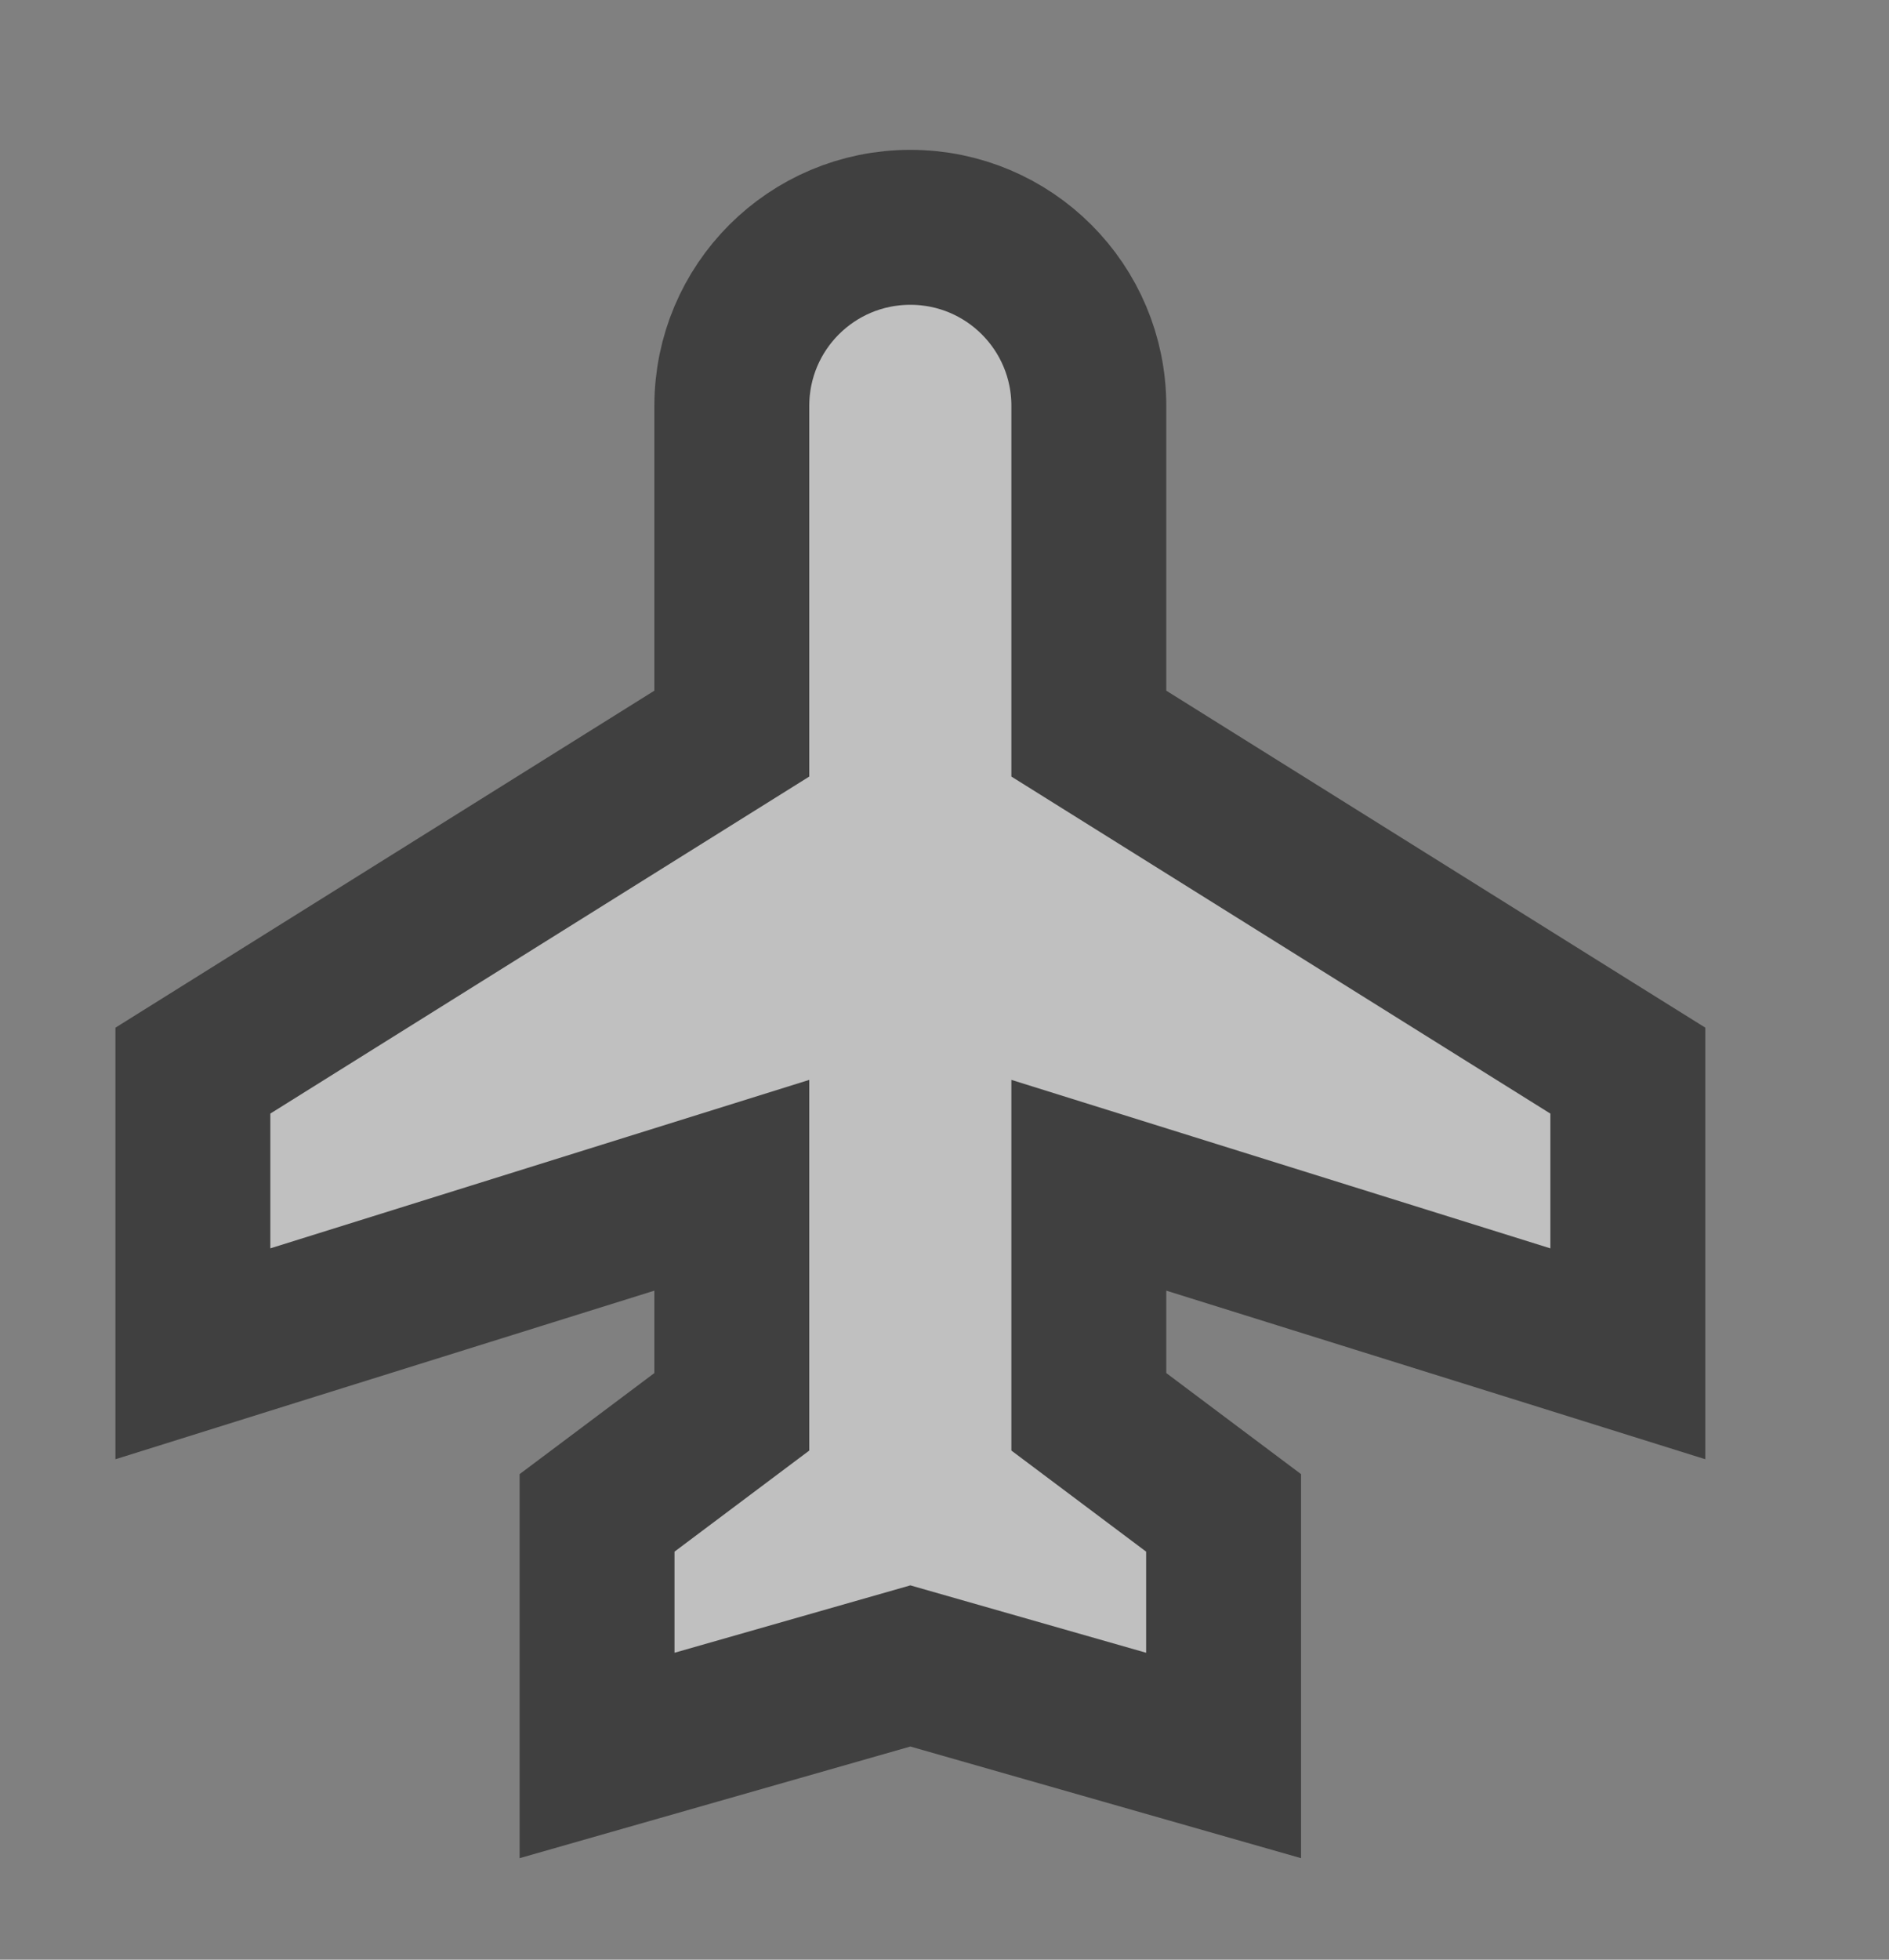 <svg width="27" height="28" viewBox="0 0 27 28" fill="none" xmlns="http://www.w3.org/2000/svg">
<rect x="0" y="0" width="27" height="28" fill="#808080" stroke="none"/>
<g opacity="0.5">
<path d="M21.829 18.893L23.267 19.343V17.837V15.911V15.297L22.746 14.972L15.563 10.482V5.8C15.563 4.389 14.422 3.248 13.012 3.248C11.601 3.248 10.46 4.389 10.46 5.8V10.482L3.277 14.972L2.757 15.297V15.911V17.837V19.343L4.194 18.893L10.46 16.935V20.172L8.977 21.284L8.534 21.616V22.17V23.614V25.082L9.945 24.679L13.012 23.803L16.078 24.679L17.489 25.082V23.614V22.17V21.616L17.046 21.284L15.563 20.172V16.935L21.829 18.893Z" fill="white" stroke="black" stroke-width="2.214"/>
</g>
</svg>
